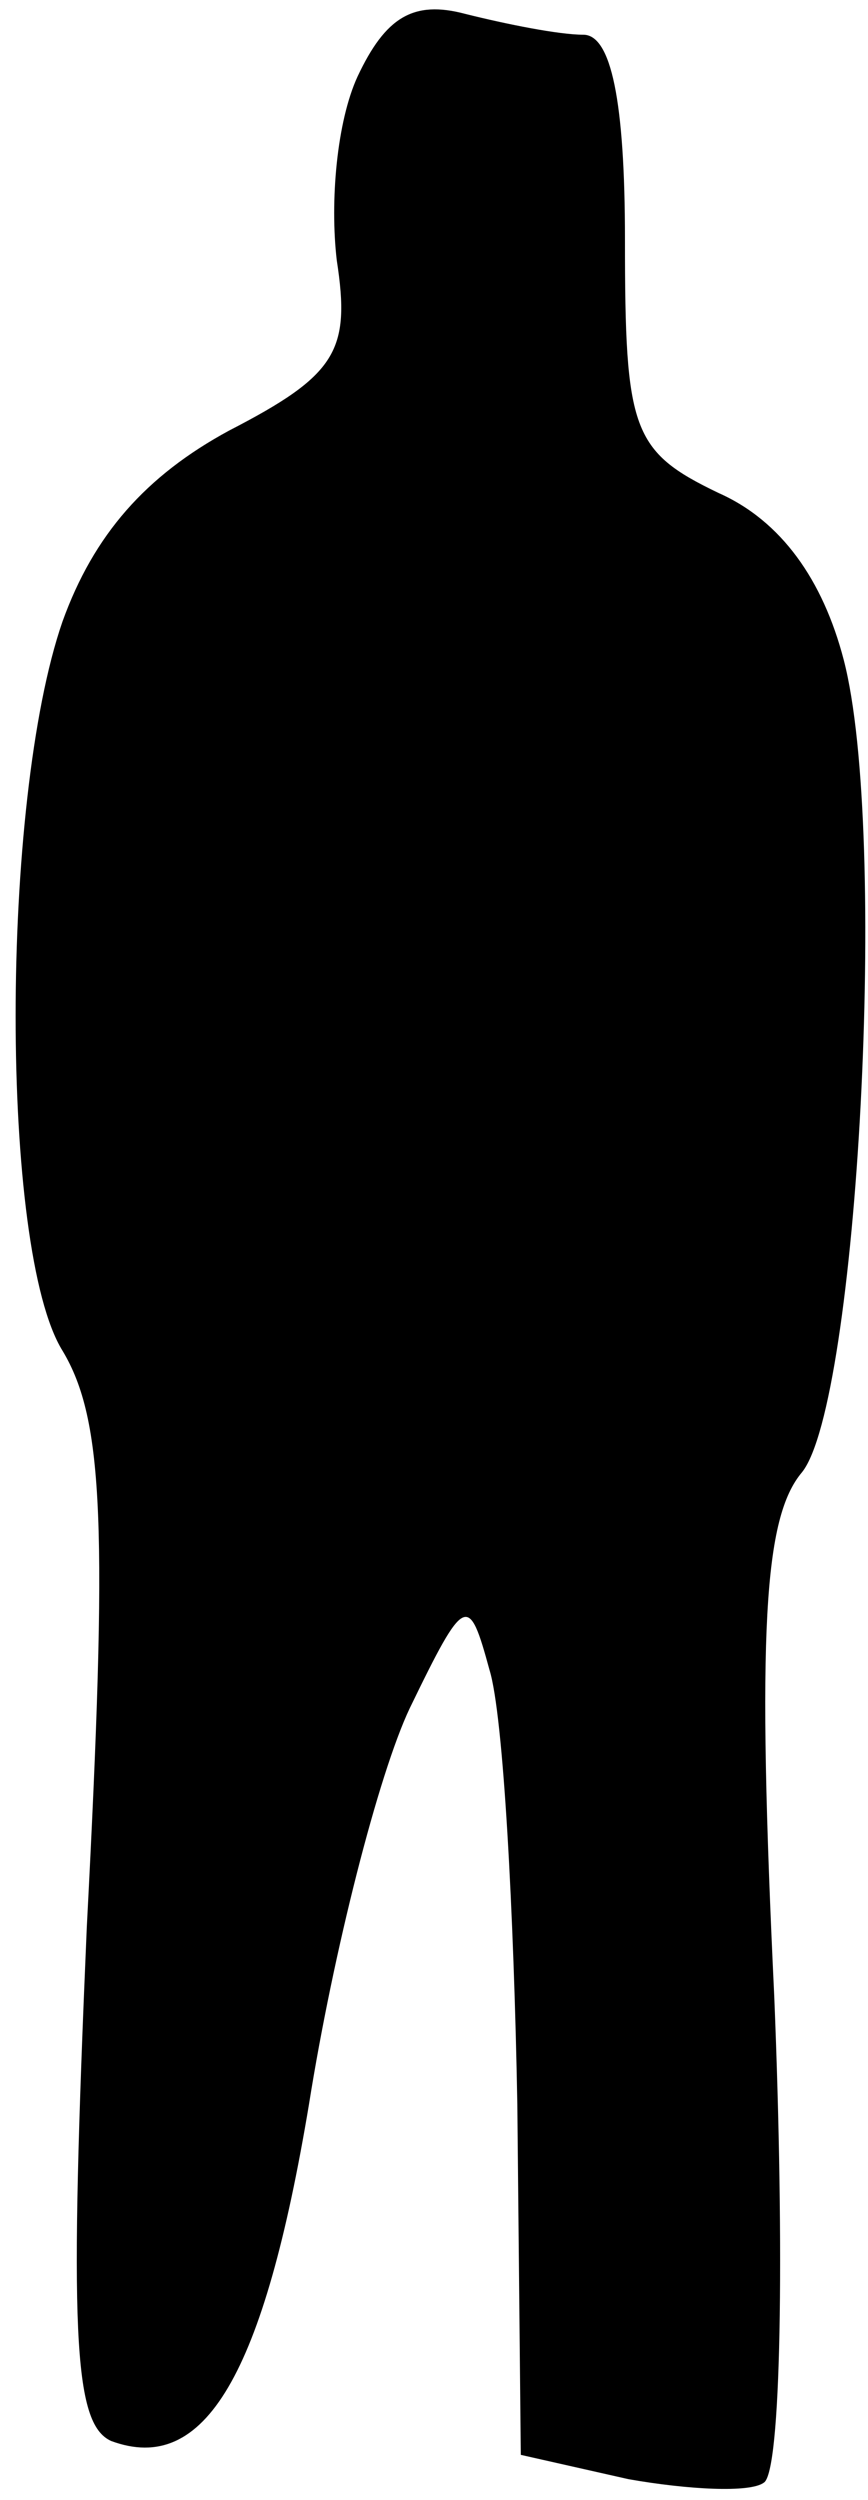 <?xml version="1.0" standalone="no"?>
<!DOCTYPE svg PUBLIC "-//W3C//DTD SVG 20010904//EN"
 "http://www.w3.org/TR/2001/REC-SVG-20010904/DTD/svg10.dtd">
<svg version="1.0" xmlns="http://www.w3.org/2000/svg"
 width="25pt" height="72pt" viewBox="0 0 25 72"
 preserveAspectRatio="xMidYMid meet">
<g transform="translate(0,72) scale(0.1,-0.1)"
fill="#000000" stroke="none">
<path fill="#000000" stroke="none" d="M103 698 c-6 -13 -8 -36 -6 -53 4 -26
0 -33 -31 -49 -24 -13 -39 -30 -48 -55 -18 -52 -18 -181 0 -210 12 -20 13 -51
7 -166 -5 -116 -4 -143 7 -148 27 -10 44 19 57 97 7 44 20 95 29 114 16 33 17
33 23 11 4 -13 7 -70 8 -125 l1 -101 31 -7 c17 -3 35 -4 39 -1 5 3 6 66 3 140
-5 105 -3 138 8 151 16 20 25 184 12 234 -6 23 -18 40 -36 48 -25 12 -27 18
-27 73 0 40 -4 59 -12 59 -7 0 -22 3 -34 6 -15 4 -23 -1 -31 -18z"/>
</g>
</svg>
